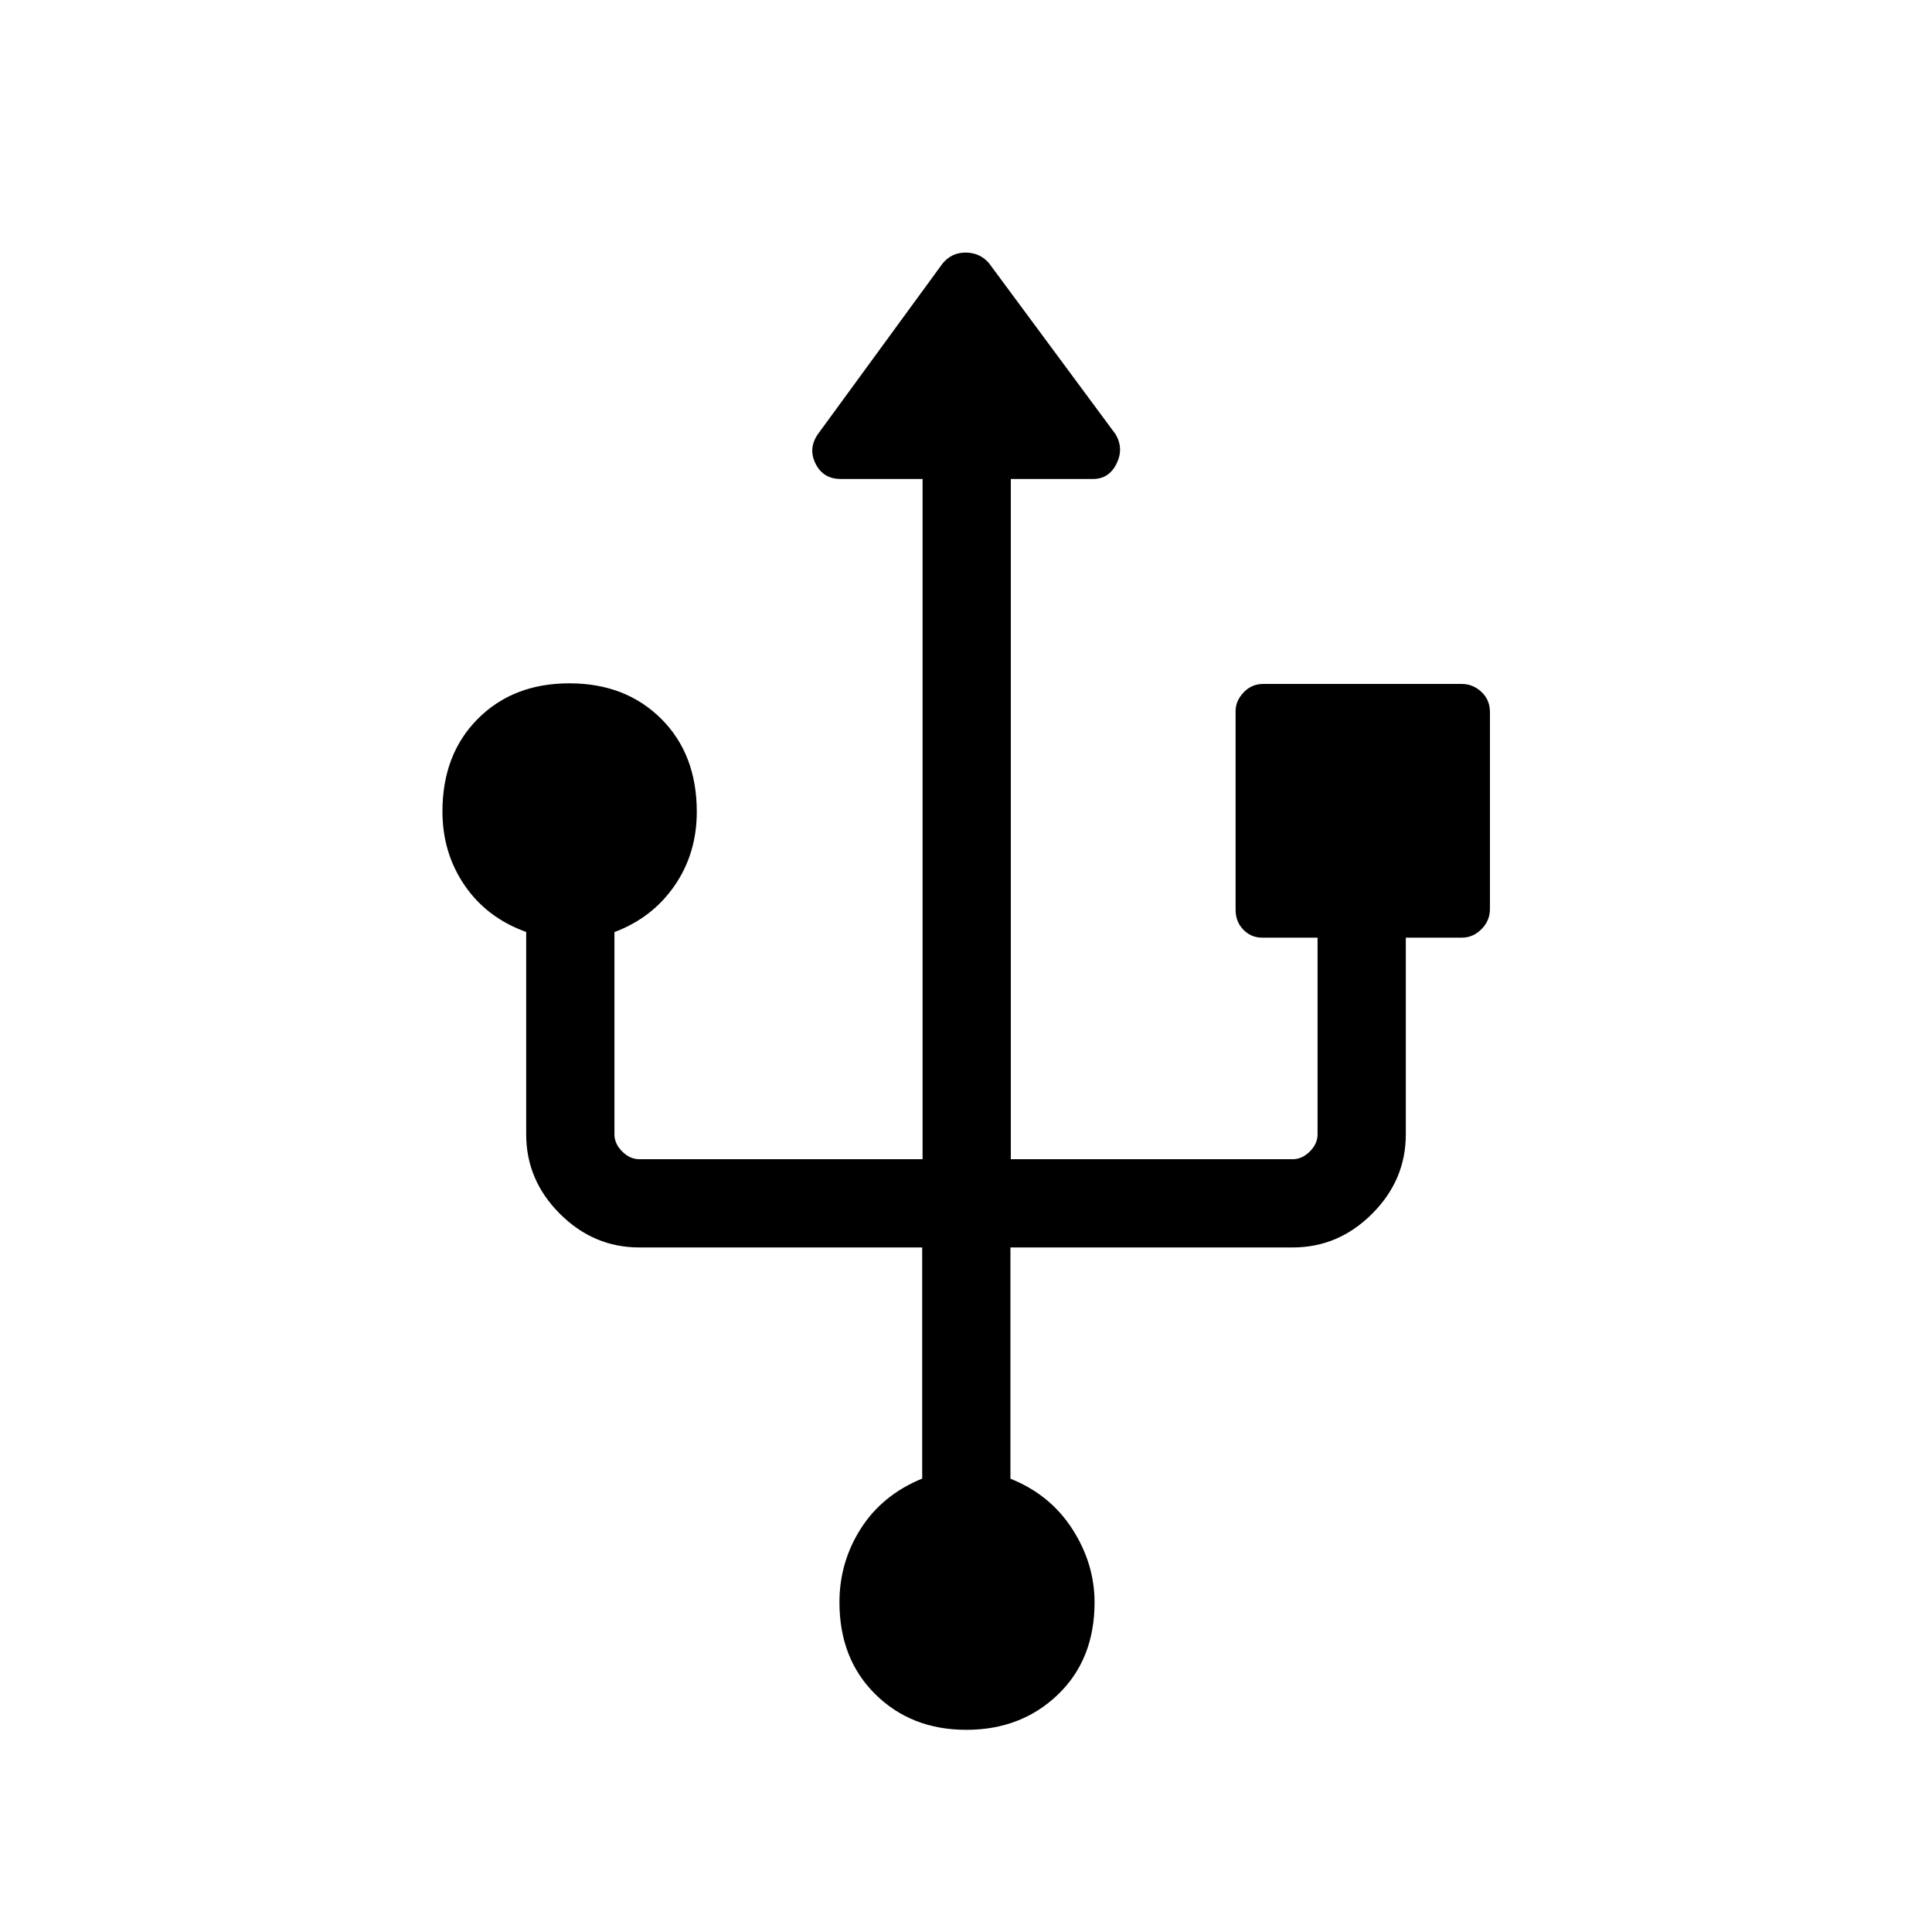 <svg xmlns="http://www.w3.org/2000/svg" height="48" viewBox="0 -960 960 960" width="48"><path d="M480.15-100.46q-27.26 0-45.15-17.62-17.88-17.61-17.88-45.77 0-19.96 10.65-36.65 10.65-16.69 30.46-24.81v-114.84H317.62q-22.69 0-39.43-16.74-16.73-16.73-16.73-39.42v-100.6q-19.54-7.01-30.57-23.14-11.04-16.12-11.04-36.73 0-28.41 17.58-46.04 17.58-17.64 45.49-17.64 27.92 0 45.62 17.62 17.69 17.62 17.69 46.2 0 20.72-11.04 36.72t-29.88 23.07v100.54q0 4.62 3.84 8.46Q313-384 317.62-384h140.8v-338h-40.69q-8.65 0-12.46-7.56-3.81-7.55 1.12-14.69l61.94-84.78q4.48-5.47 11.43-5.47 6.96 0 11.55 5.12l62.98 85.12q4.25 7.15.49 14.7-3.76 7.56-11.67 7.56h-40.84v338h140.11q4.62 0 8.47-3.85 3.84-3.84 3.84-8.46v-97.77h-27.5q-5.5 0-9.36-3.94-3.87-3.95-3.87-9.88v-98.83q0-5 3.98-9.21 3.98-4.21 9.74-4.21h98.63q5.61 0 9.82 3.97 4.21 3.98 4.21 9.95v97.86q0 5.87-4.21 10.08t-9.7 4.21h-27.89v97.77q0 22.69-16.73 39.42-16.74 16.74-39.43 16.74h-140.3v114.91q19.75 7.89 30.78 25.06 11.02 17.17 11.02 36.36 0 28.38-18.23 45.87t-45.5 17.49Z"/></svg>